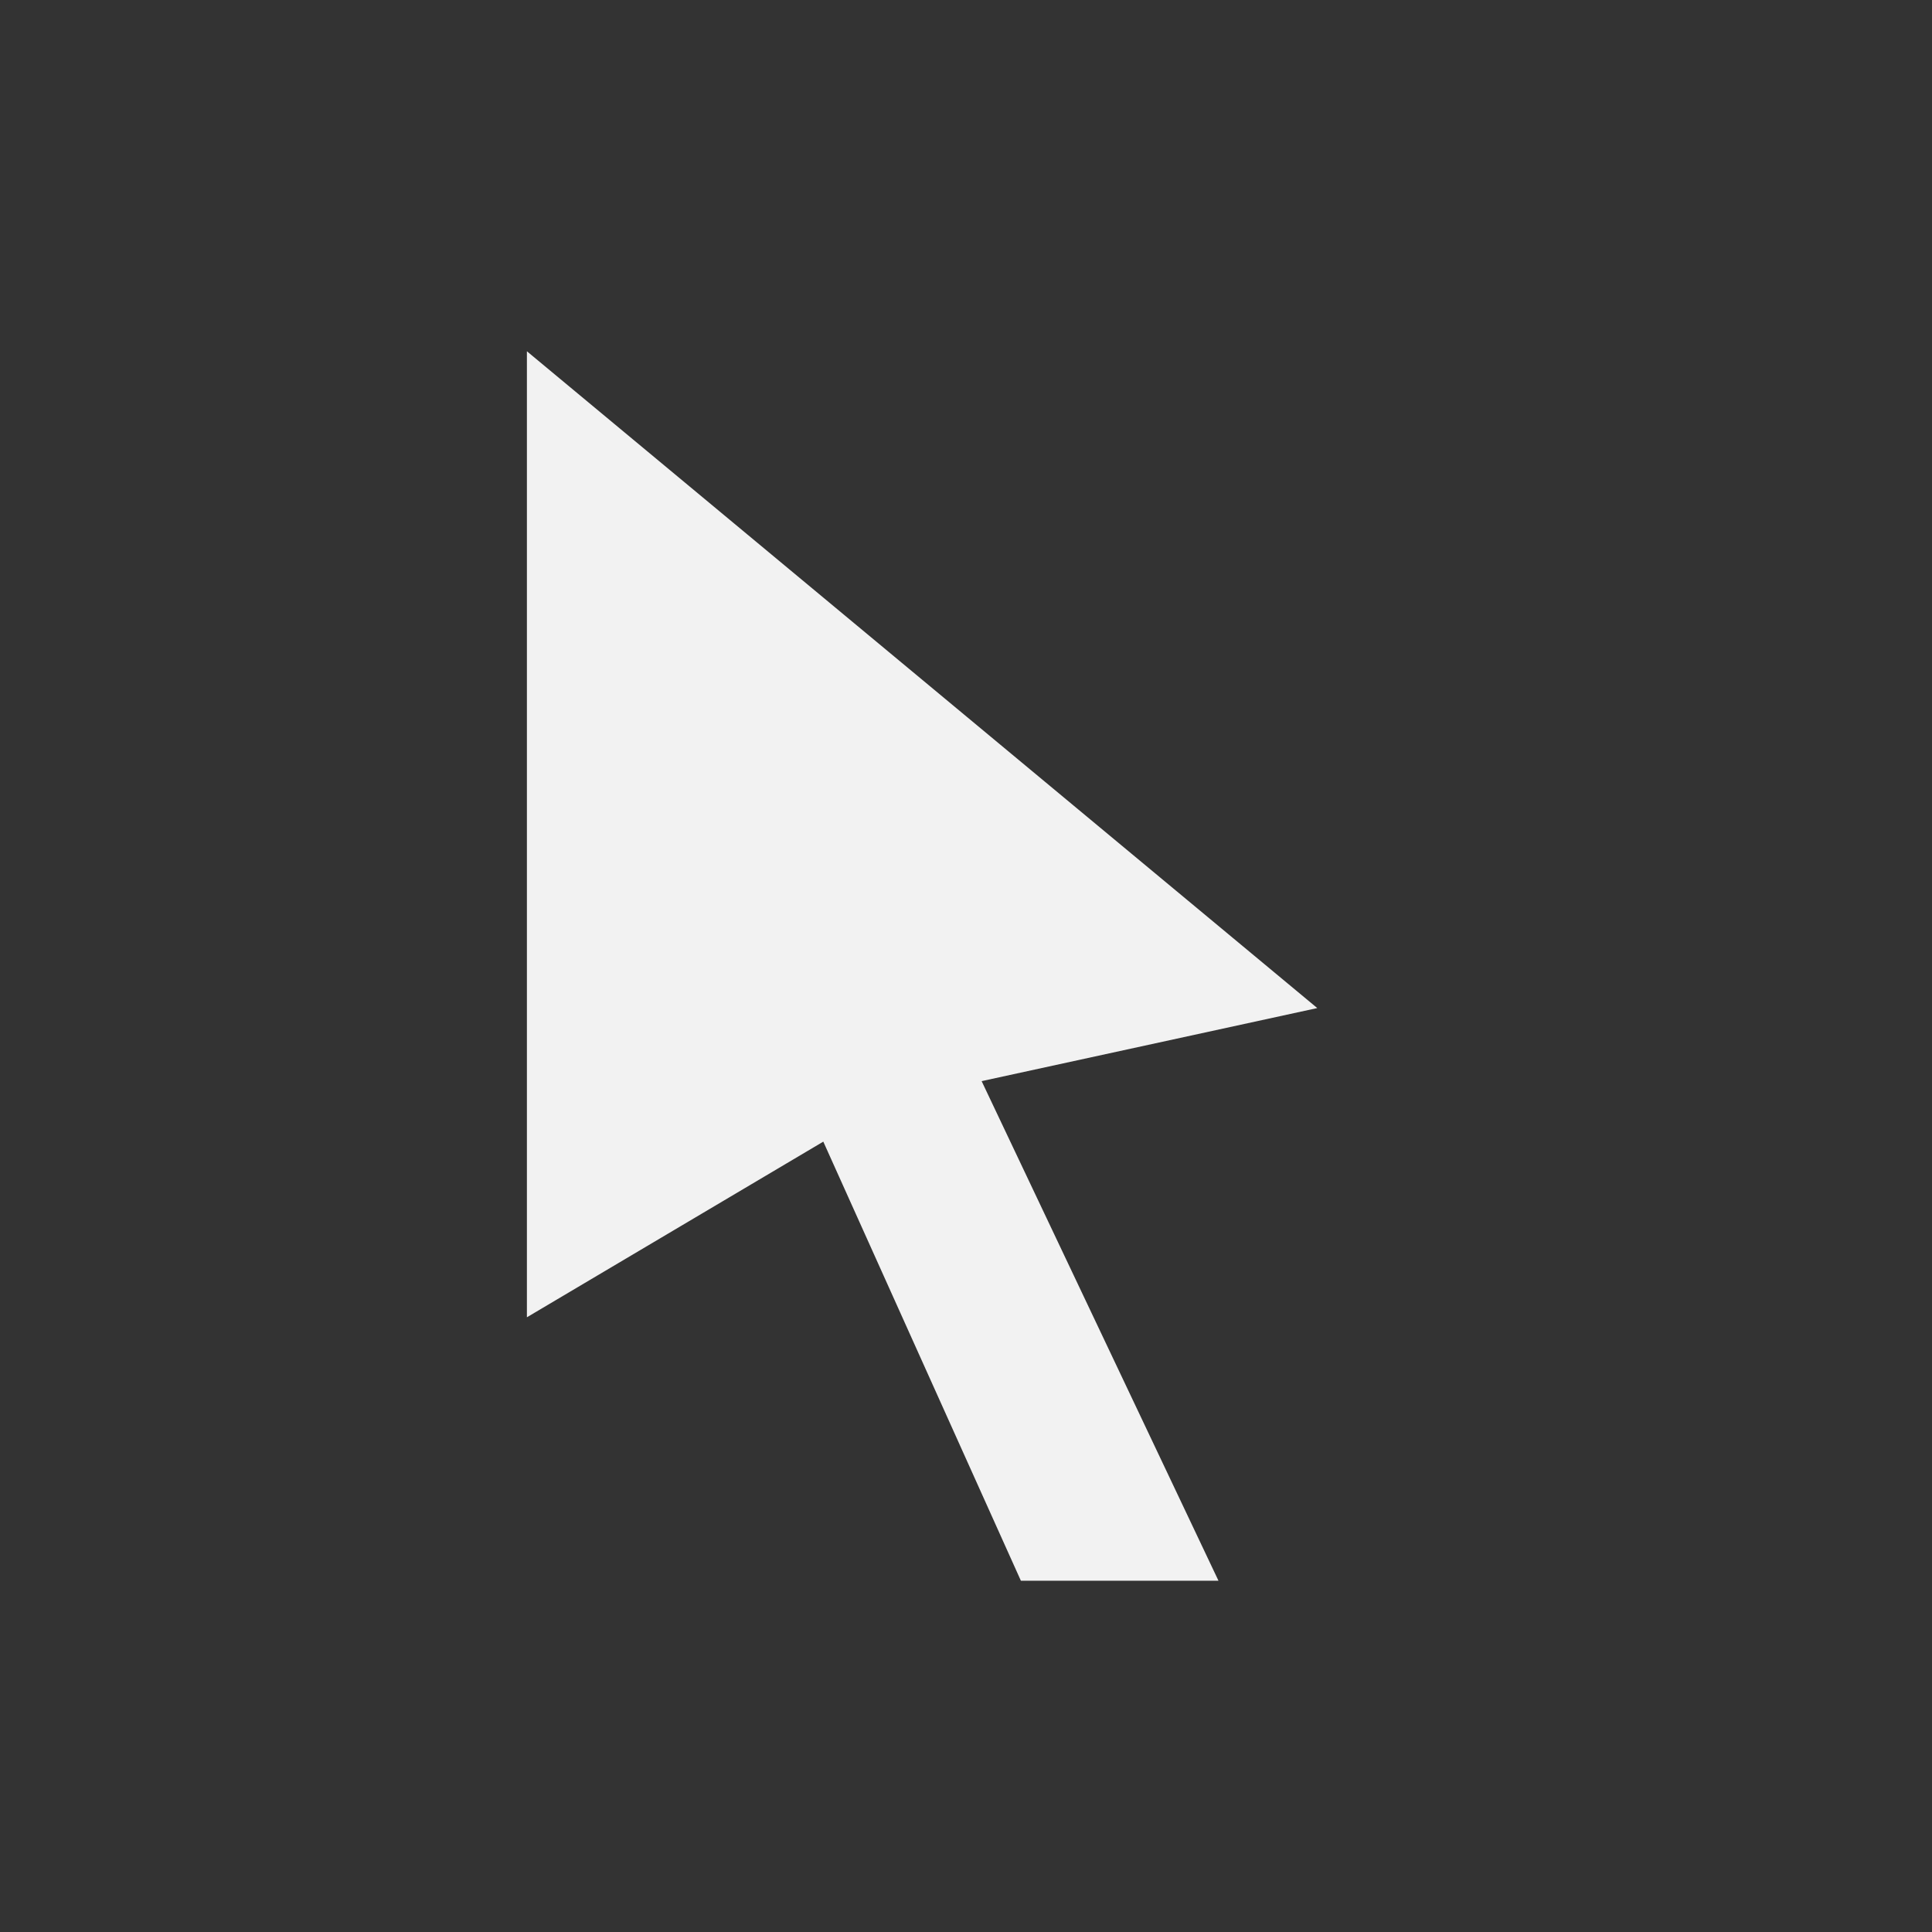 <?xml version="1.0" encoding="UTF-8" standalone="no"?>
<svg
   xmlns:dc="http://purl.org/dc/elements/1.1/"
   xmlns:cc="http://creativecommons.org/ns#"
   xmlns:rdf="http://www.w3.org/1999/02/22-rdf-syntax-ns#"
   xmlns:svg="http://www.w3.org/2000/svg"
   xmlns="http://www.w3.org/2000/svg"
   xmlns:sodipodi="http://sodipodi.sourceforge.net/DTD/sodipodi-0.dtd"
   xmlns:inkscape="http://www.inkscape.org/namespaces/inkscape"
   sodipodi:docname="light_select.svg"
   viewBox="0 0 22 22"
   inkscape:version="1.0beta2 (2b71d25, 2019-12-03)"
   version="1.1"
   id="svg2"
   height="22"
   width="22">
  <rect x="0" y="0" width="22" height="22" fill="#333333" stroke="none"/>
  <defs
     id="defs4" />
  <sodipodi:namedview
     inkscape:document-rotation="0"
     inkscape:window-maximized="1"
     inkscape:window-y="23"
     inkscape:window-x="0"
     inkscape:window-height="1395"
     inkscape:window-width="2560"
     inkscape:showpageshadow="false"
     borderlayer="true"
     units="px"
     showgrid="true"
     inkscape:current-layer="layer1"
     inkscape:document-units="px"
     inkscape:cy="18.153001"
     inkscape:cx="10.461688"
     inkscape:zoom="32.625"
     inkscape:pageshadow="2"
     inkscape:pageopacity="0.0"
     borderopacity="1.0"
     bordercolor="#666666"
     pagecolor="#ffffff"
     id="base">
    <sodipodi:guide
       inkscape:locked="false"
       id="guide4066"
       orientation="18,0"
       position="2,20" />
    <sodipodi:guide
       inkscape:locked="false"
       id="guide4068"
       orientation="0,18"
       position="2,2" />
    <sodipodi:guide
       inkscape:locked="false"
       id="guide4070"
       orientation="-18,0"
       position="20,2" />
    <sodipodi:guide
       inkscape:locked="false"
       id="guide4072"
       orientation="0,-18"
       position="20,20" />
    <sodipodi:guide
       inkscape:locked="false"
       id="guide4076"
       orientation="0,16"
       position="3,3" />
    <sodipodi:guide
       inkscape:locked="false"
       id="guide4078"
       orientation="-16,0"
       position="19,3" />
    <sodipodi:guide
       inkscape:locked="false"
       id="guide4080"
       orientation="0,-16"
       position="19,19" />
    <inkscape:grid
       id="grid4101"
       type="xygrid" />
    <sodipodi:guide
       inkscape:locked="false"
       id="guide4124"
       orientation="0,-5"
       position="8,19" />
    <sodipodi:guide
       inkscape:locked="false"
       id="guide4241"
       orientation="0,4"
       position="11,3" />
  </sodipodi:namedview>
  <g
     transform="translate(0,-1030.362)"
     id="layer1"
     inkscape:groupmode="layer"
     inkscape:label="Capa 1">
    <path
       sodipodi:nodetypes="cccccccc"
       inkscape:connector-curvature="0"
       id="path864"
       d="m 6,1034.362 v 11 l 3.375,-2 2.25,5 h 2.25 L 11.178,1042.673 15,1041.841 Z"
       style="fill:#f2f2f2;fill-opacity:1;stroke:none;stroke-width:1.061px;stroke-linecap:butt;stroke-linejoin:miter;stroke-opacity:1" />
  </g>
</svg>

